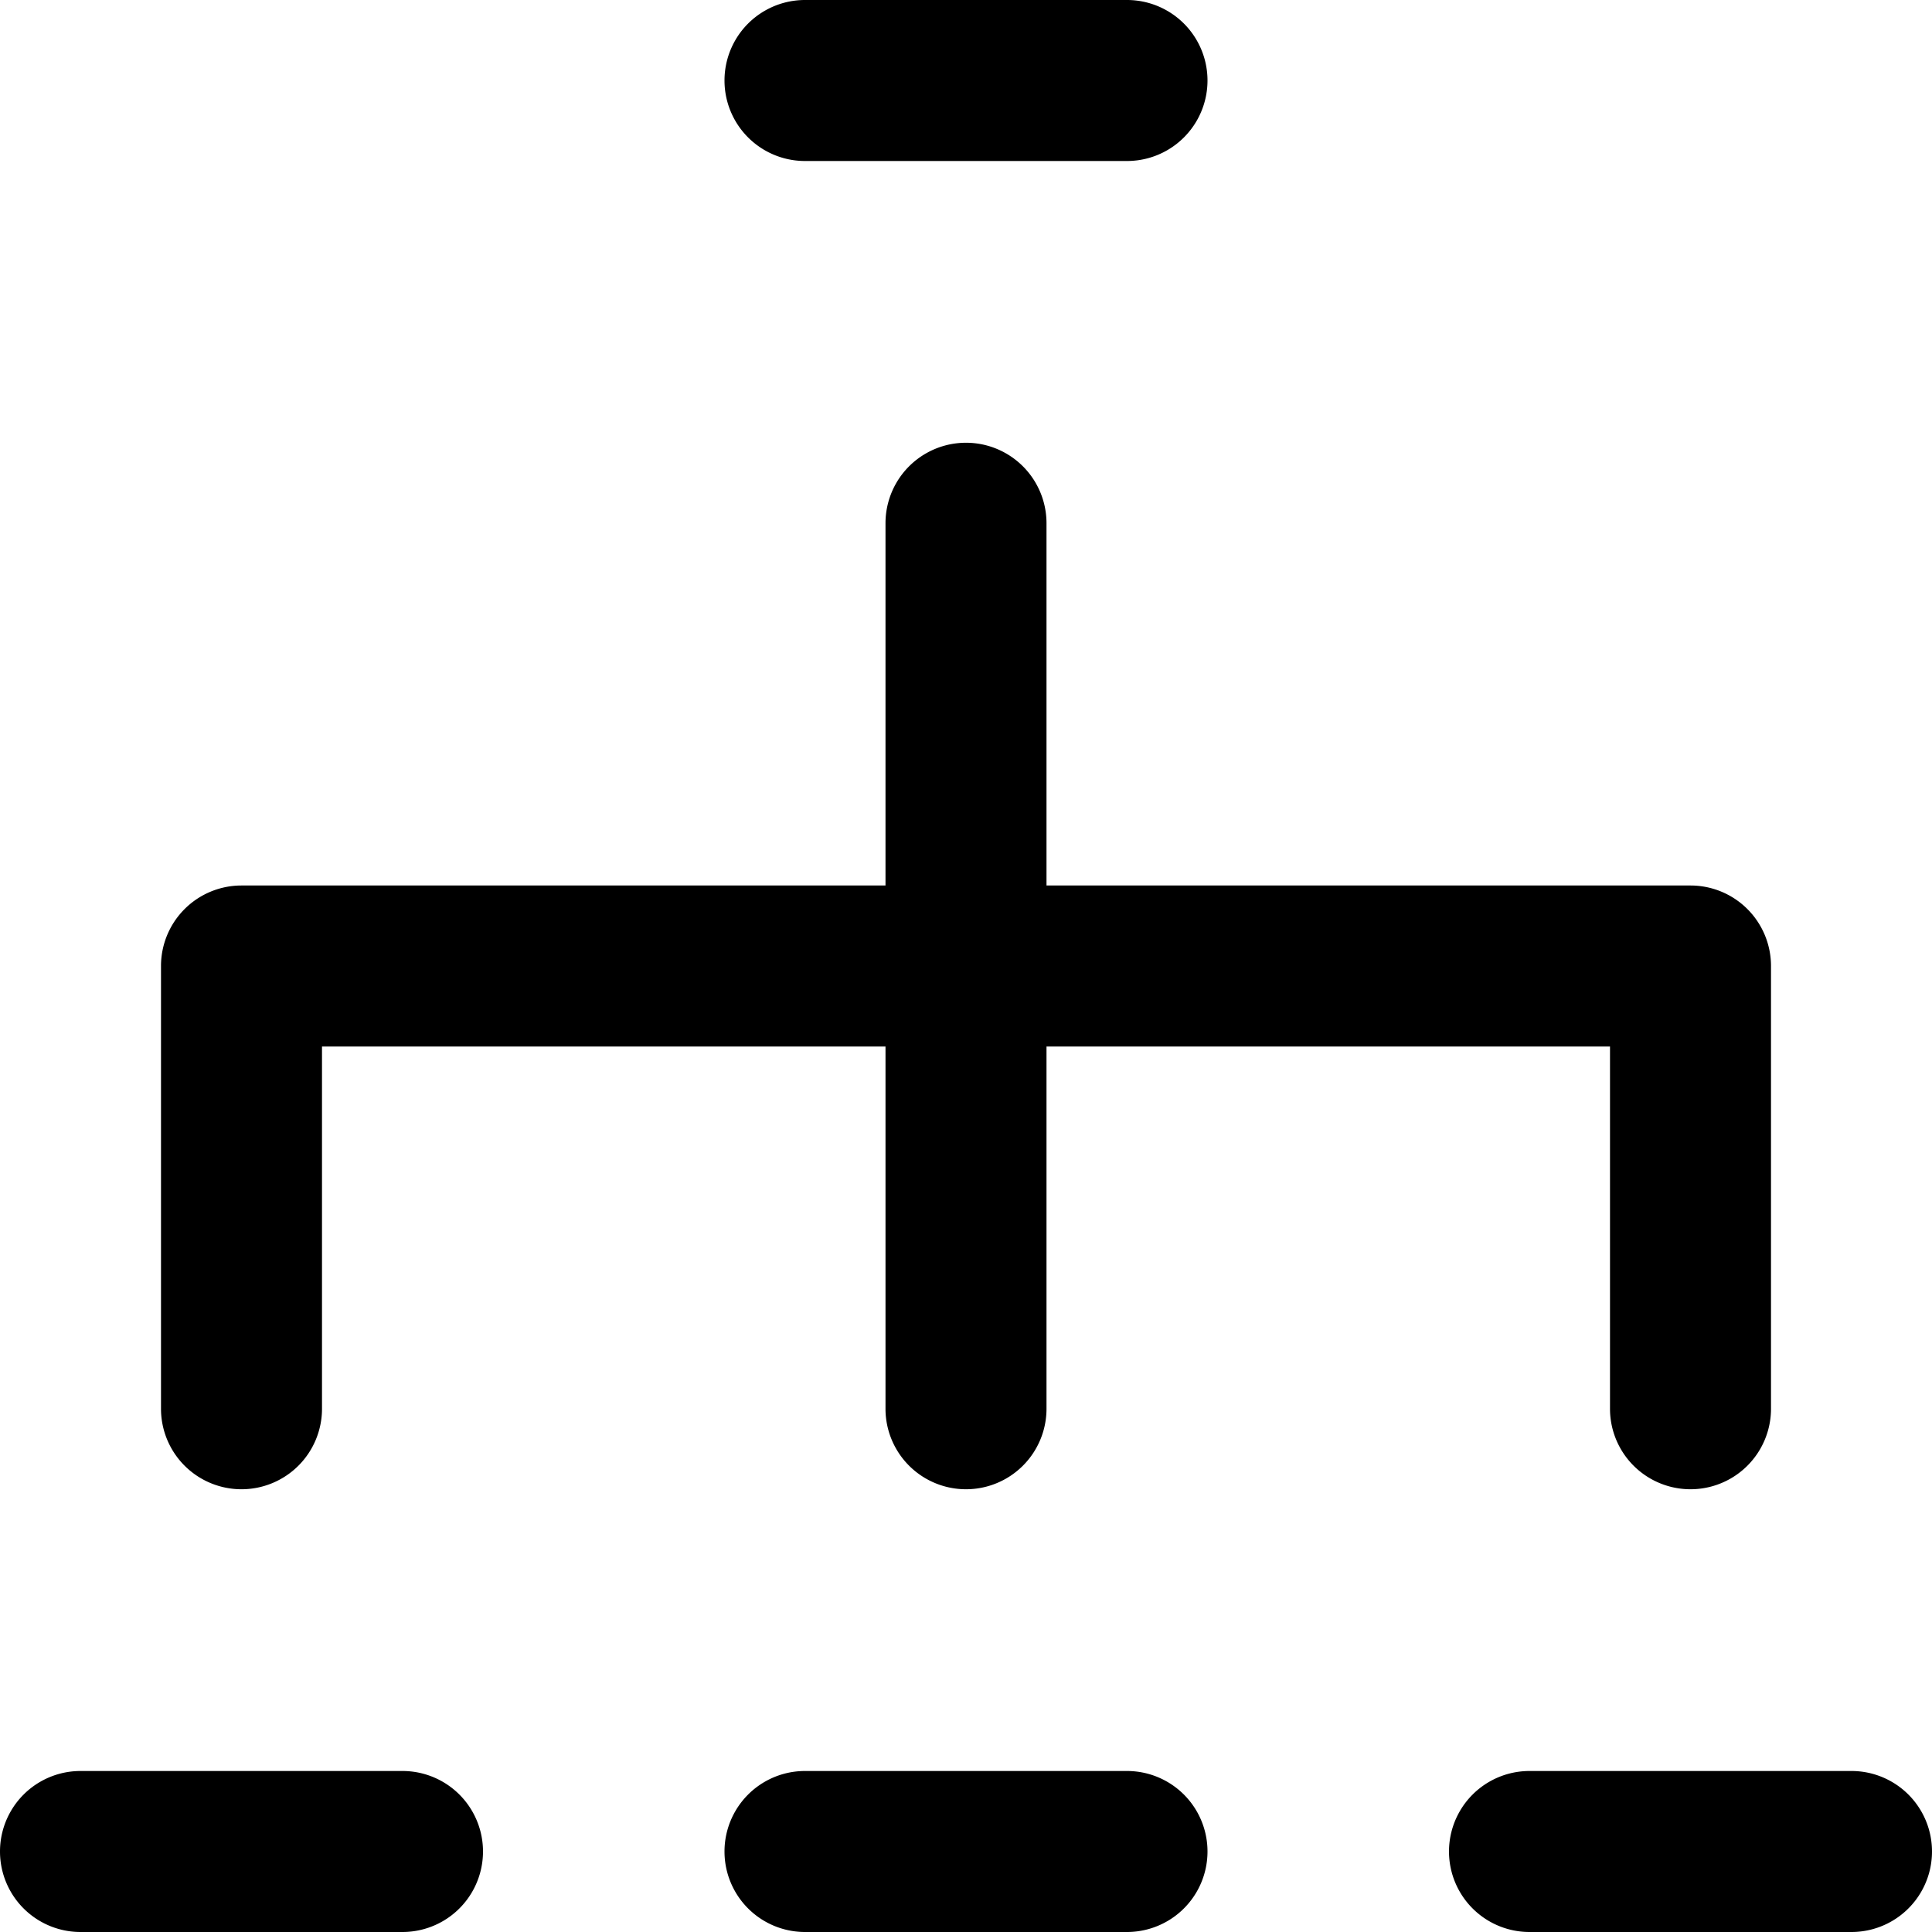 <svg viewBox="0 0 24 24" xmlns="http://www.w3.org/2000/svg"><path d="M3 18.5a1 1 0 0 0 1-1V13h7v4.5a1 1 0 1 0 2 0V13h7v4.5a1 1 0 1 0 2 0V12a1 1 0 0 0-1-1h-8V6.5a1 1 0 1 0-2 0V11H3a1 1 0 0 0-1 1v5.5a1 1 0 0 0 1 1M10 2h4a1 1 0 1 0 0-2h-4a1 1 0 1 0 0 2M5 22H1a1 1 0 1 0 0 2h4a1 1 0 1 0 0-2m18 0h-4a1 1 0 1 0 0 2h4a1 1 0 1 0 0-2m-9 0h-4a1 1 0 1 0 0 2h4a1 1 0 1 0 0-2"/></svg>